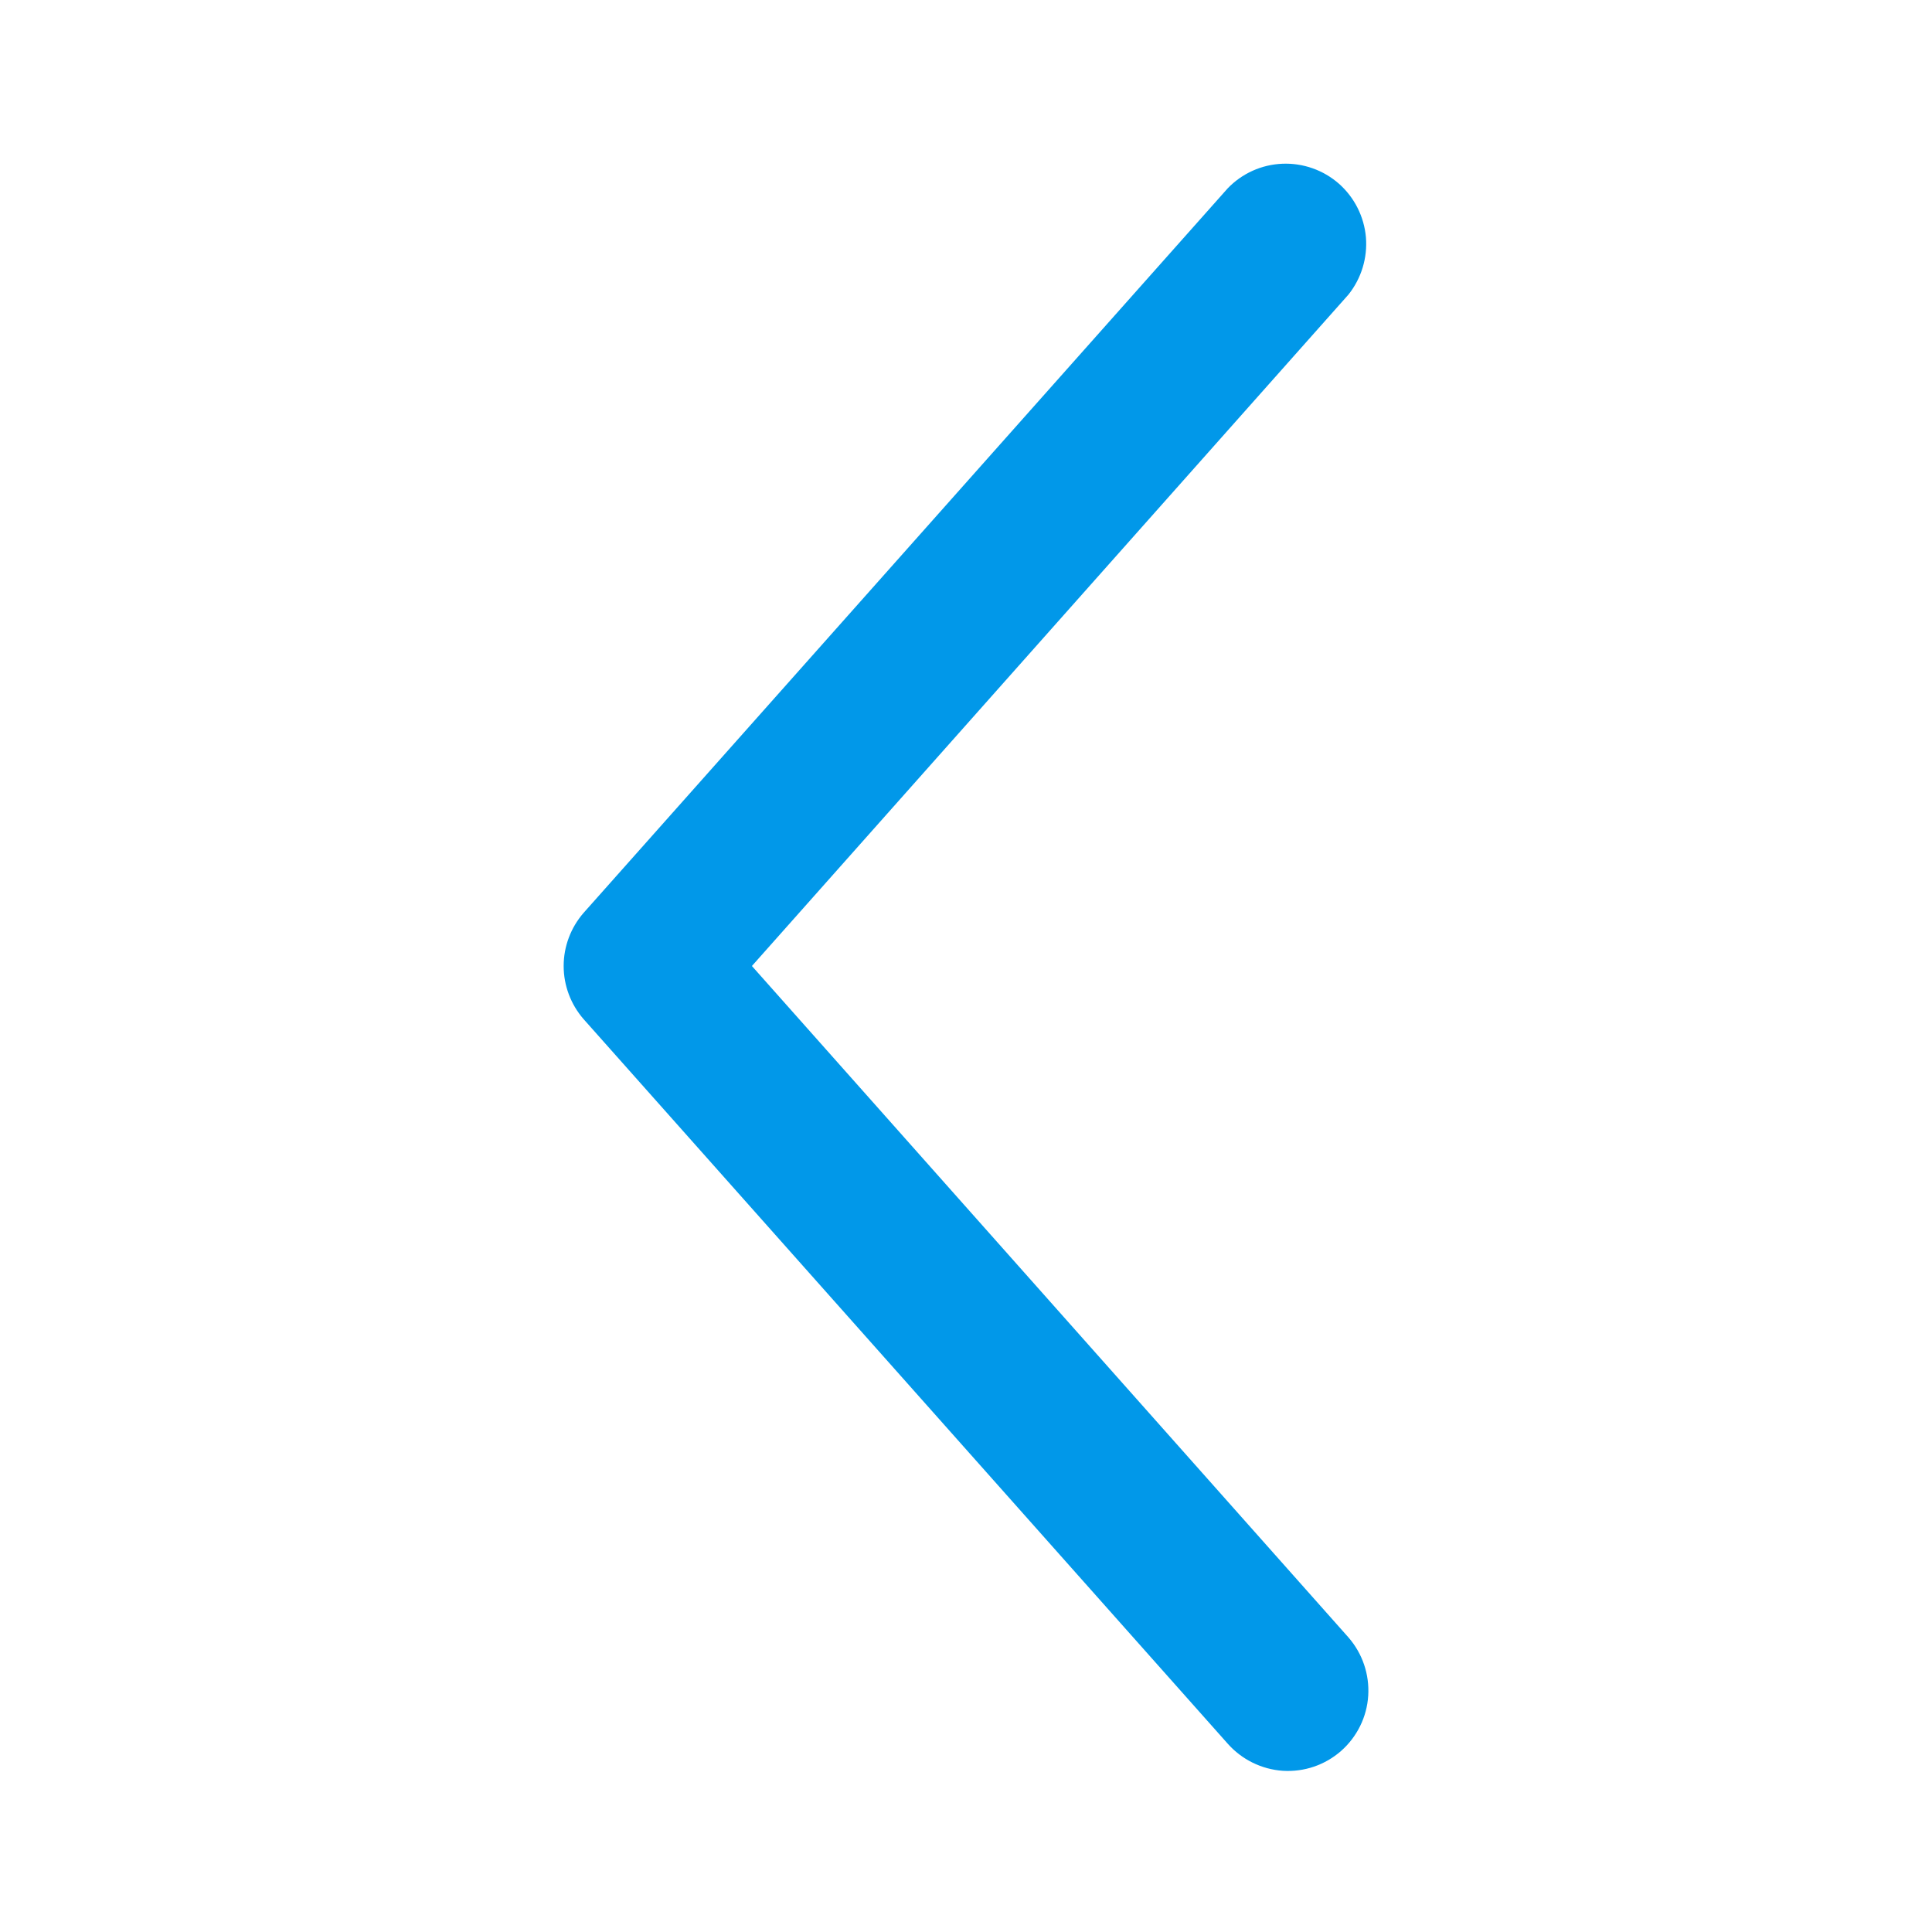 <svg width="16" height="16" viewBox="0 0 16 16" fill="none" xmlns="http://www.w3.org/2000/svg">
<path d="M4.833 8.44L10.167 14.44C10.284 14.572 10.448 14.653 10.624 14.665C10.801 14.676 10.974 14.617 11.107 14.5C11.239 14.383 11.32 14.219 11.331 14.043C11.342 13.866 11.283 13.693 11.167 13.56L6.227 8L11.167 2.44C11.274 2.306 11.326 2.136 11.312 1.965C11.297 1.794 11.217 1.635 11.088 1.521C10.959 1.408 10.791 1.349 10.62 1.356C10.448 1.363 10.286 1.436 10.167 1.56L4.833 7.56C4.727 7.682 4.668 7.838 4.668 8C4.668 8.162 4.727 8.318 4.833 8.44Z" fill="#0198E9"/>
</svg>
